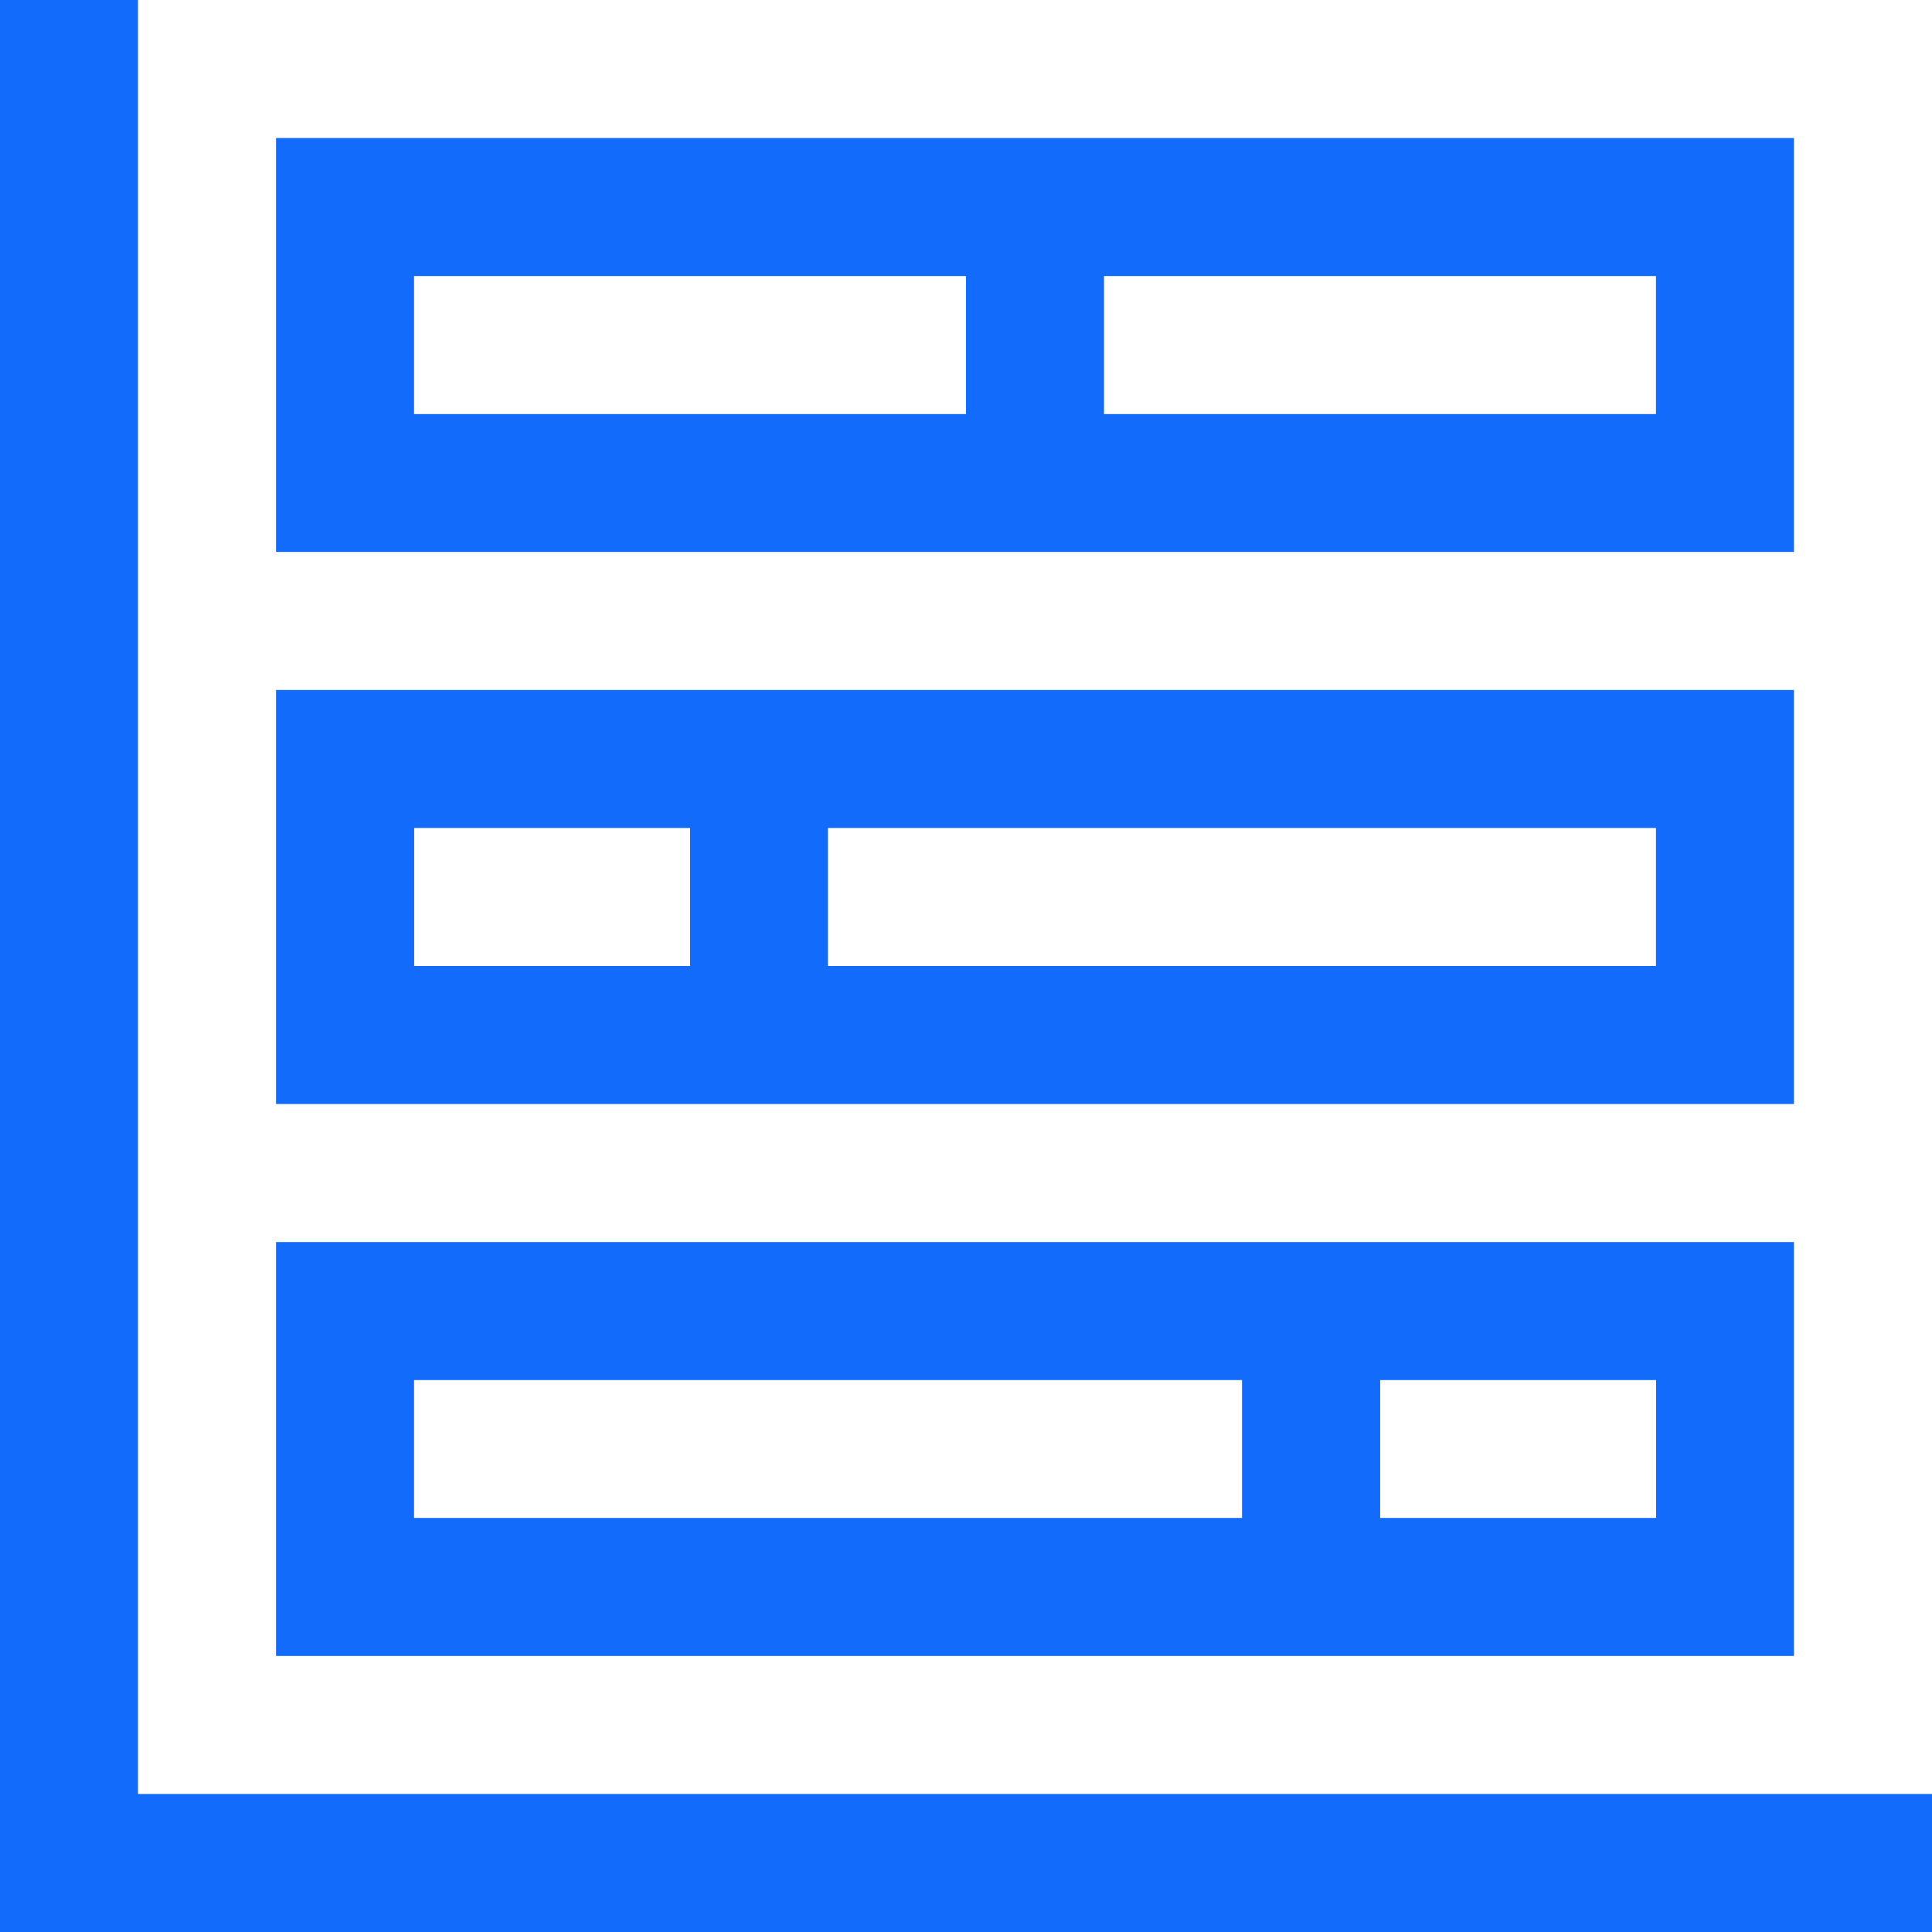 <svg width="16" height="16" viewBox="0 0 16 16" fill="none" xmlns="http://www.w3.org/2000/svg">
  <path fill-rule="evenodd" clip-rule="evenodd" d="M16 16v-1.143H1.143V0H0v16h16zM2.286 13.714h12.571v-3.428H2.286v3.428zm1.143-2.285h6.857v1.142H3.429V11.43zm10.285 0H11.43v1.142h2.285V11.43zm1.143-2.286H2.286V5.714h12.571v3.429zM3.43 6.857h2.285V8H3.43V6.857zm10.285 0H6.857V8h6.857V6.857zM2.286 4.571h12.571V1.143H2.286V4.57zM8 2.286H3.429v1.143H8V2.286zm1.143 0h4.571v1.143H9.143V2.286z" fill="#136BFB"/>
</svg>
